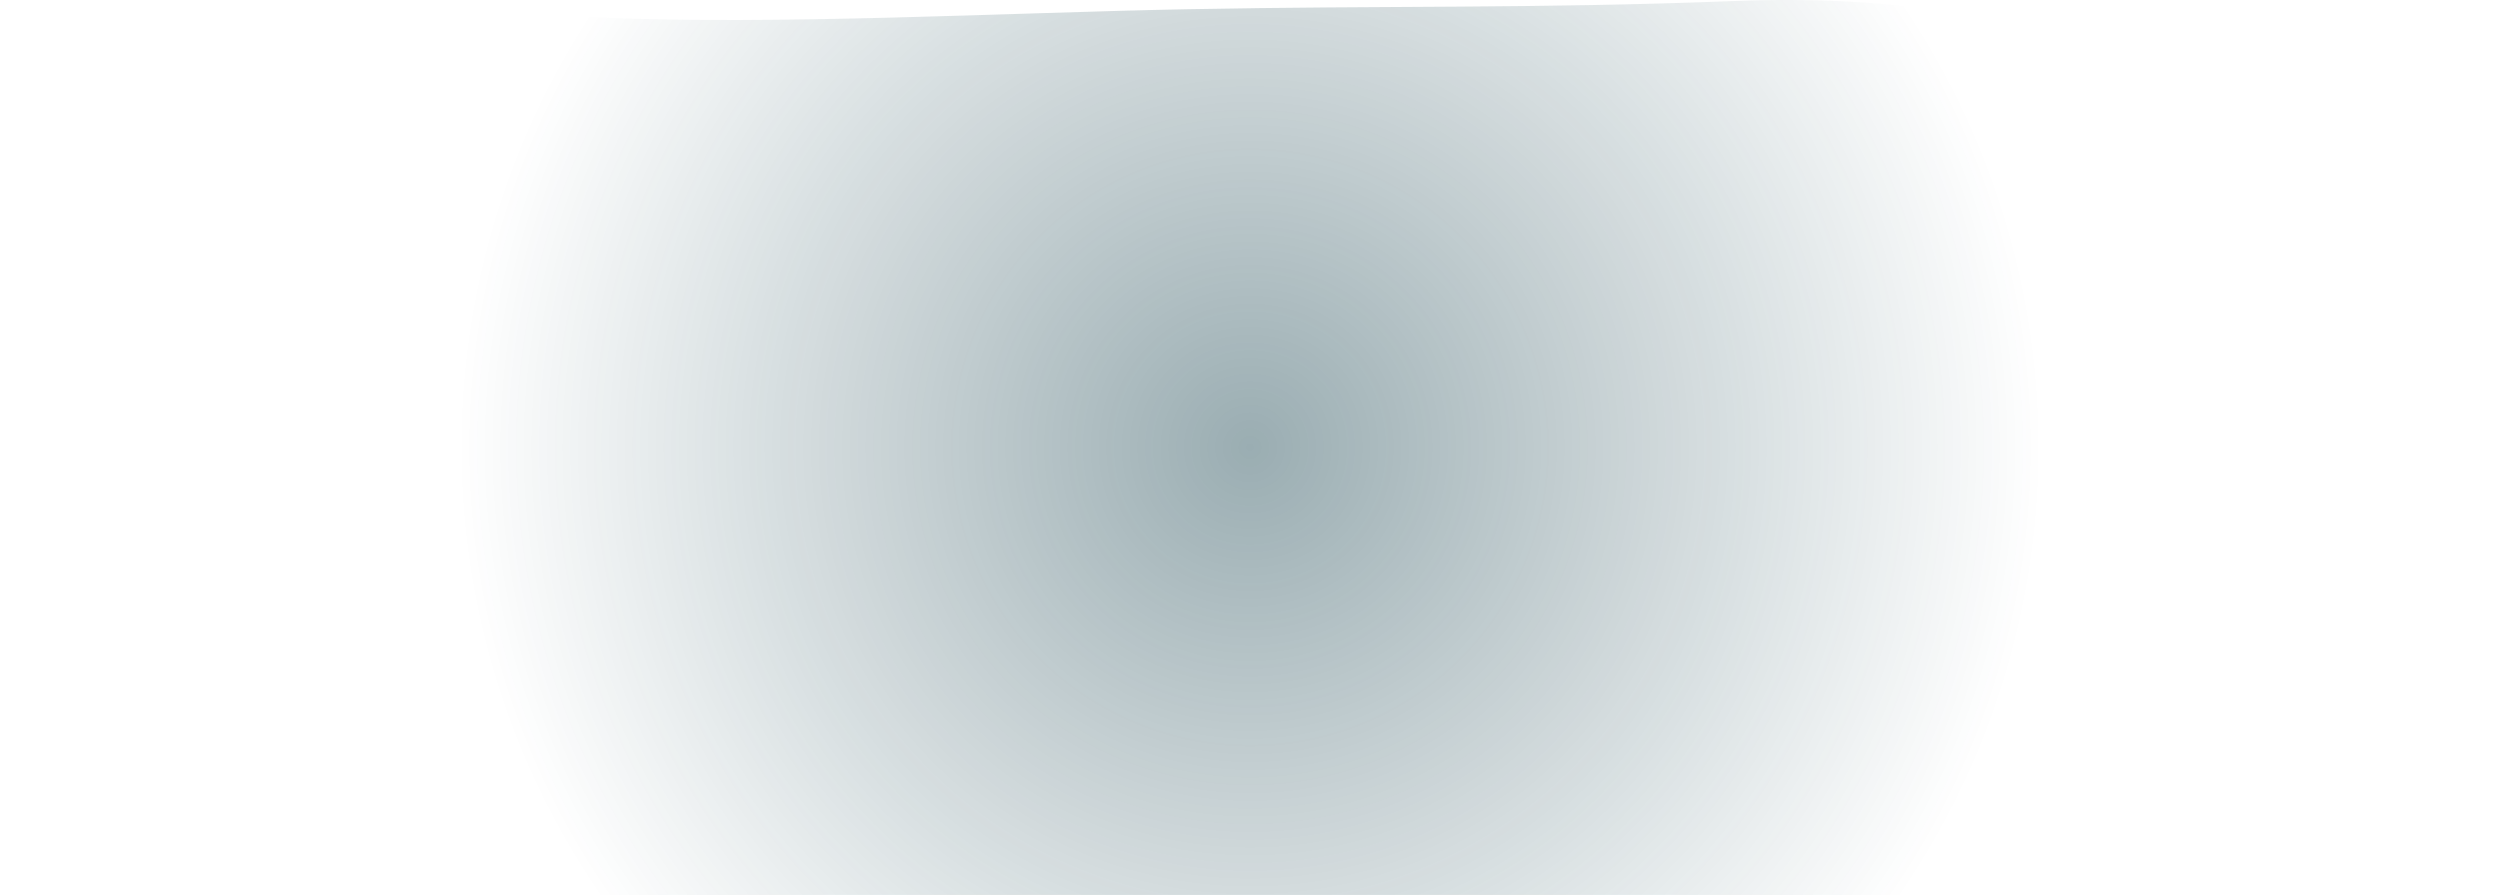 <svg xmlns="http://www.w3.org/2000/svg" viewBox="0 0 1920 687.3"><radialGradient id="a" cx="960" cy="346.359" r="608.547" gradientTransform="matrix(1 0 0 -1 0 690)" gradientUnits="userSpaceOnUse"><stop offset="0" stop-color="#03323e" stop-opacity=".5"/><stop offset="1" stop-color="#03323e" stop-opacity="0"/></radialGradient><path d="M1920 5.7c-62.8-3.6-224.8 14.7-288.9 13-132.5-3.5-167.6-22.9-299.4-17.9-155.2 6-264.1 3.3-420.4 6.3-136.1 2.6-317.1 12.4-451.6 6.3-89.9-4.1-179.8-9.6-270.9-9.1C123.9 4.5 57.2 8.2.7 16.6L0 687.3h1919.2l.8-681.6z" opacity=".8" fill="url(#a)"/></svg>